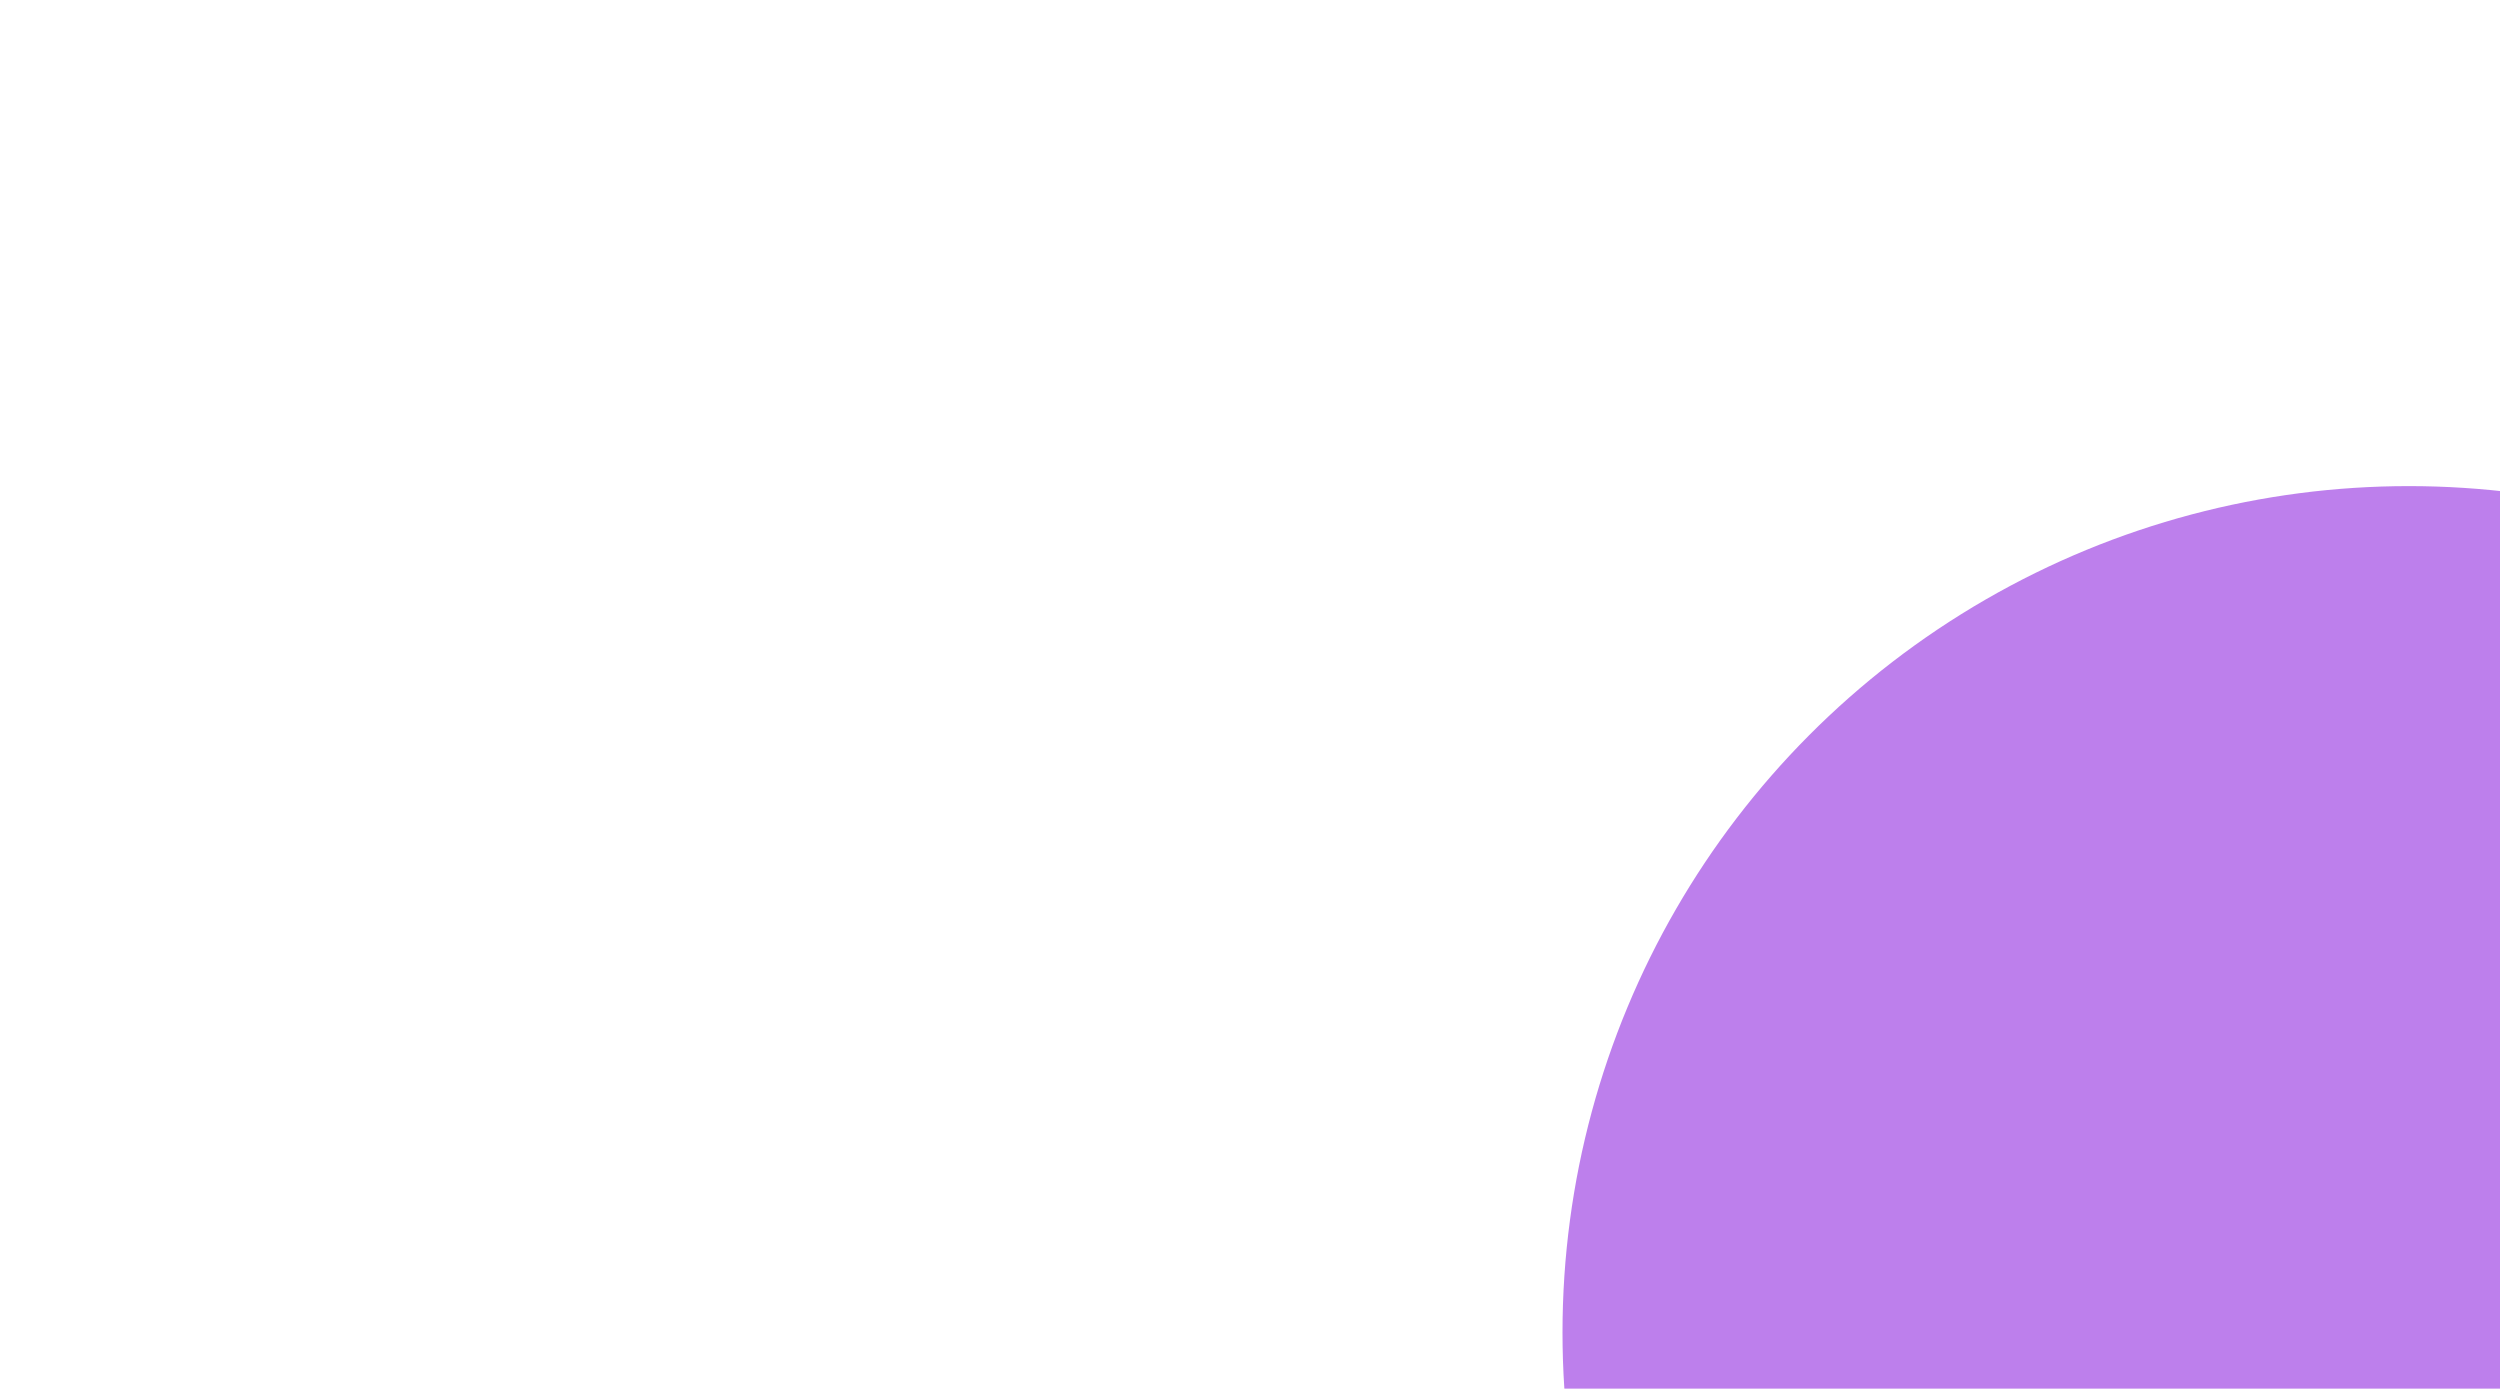 <svg width="288" height="160" viewBox="0 0 288 160" fill="none" xmlns="http://www.w3.org/2000/svg">
<g clip-path="url(#clip0_125_12)">
<g filter="url(#filter0_d_125_12)">
<mask id="mask0_125_12" style="mask-type:alpha" maskUnits="userSpaceOnUse" x="0" y="0" width="288" height="160">
<rect width="288" height="160" rx="20" fill="#383838"/>
</mask>
<g mask="url(#mask0_125_12)">
<g opacity="0.5" filter="url(#filter1_f_125_12)">
<circle cx="267.5" cy="143.5" r="97.5" fill="#7B00D9"/>
</g>
</g>
</g>
</g>
<defs>
<filter id="filter0_d_125_12" x="170" y="46" width="138" height="134" filterUnits="userSpaceOnUse" color-interpolation-filters="sRGB">
<feFlood flood-opacity="0" result="BackgroundImageFix"/>
<feColorMatrix in="SourceAlpha" type="matrix" values="0 0 0 0 0 0 0 0 0 0 0 0 0 0 0 0 0 0 127 0" result="hardAlpha"/>
<feOffset dx="10" dy="10"/>
<feGaussianBlur stdDeviation="5"/>
<feComposite in2="hardAlpha" operator="out"/>
<feColorMatrix type="matrix" values="0 0 0 0 0 0 0 0 0 0 0 0 0 0 0 0 0 0 0.3 0"/>
<feBlend mode="normal" in2="BackgroundImageFix" result="effect1_dropShadow_125_12"/>
<feBlend mode="normal" in="SourceGraphic" in2="effect1_dropShadow_125_12" result="shape"/>
</filter>
<filter id="filter1_f_125_12" x="70" y="-54" width="395" height="395" filterUnits="userSpaceOnUse" color-interpolation-filters="sRGB">
<feFlood flood-opacity="0" result="BackgroundImageFix"/>
<feBlend mode="normal" in="SourceGraphic" in2="BackgroundImageFix" result="shape"/>
<feGaussianBlur stdDeviation="50" result="effect1_foregroundBlur_125_12"/>
</filter>
<clipPath id="clip0_125_12">
<rect width="288" height="160" fill="white"/>
</clipPath>
</defs>
</svg>
